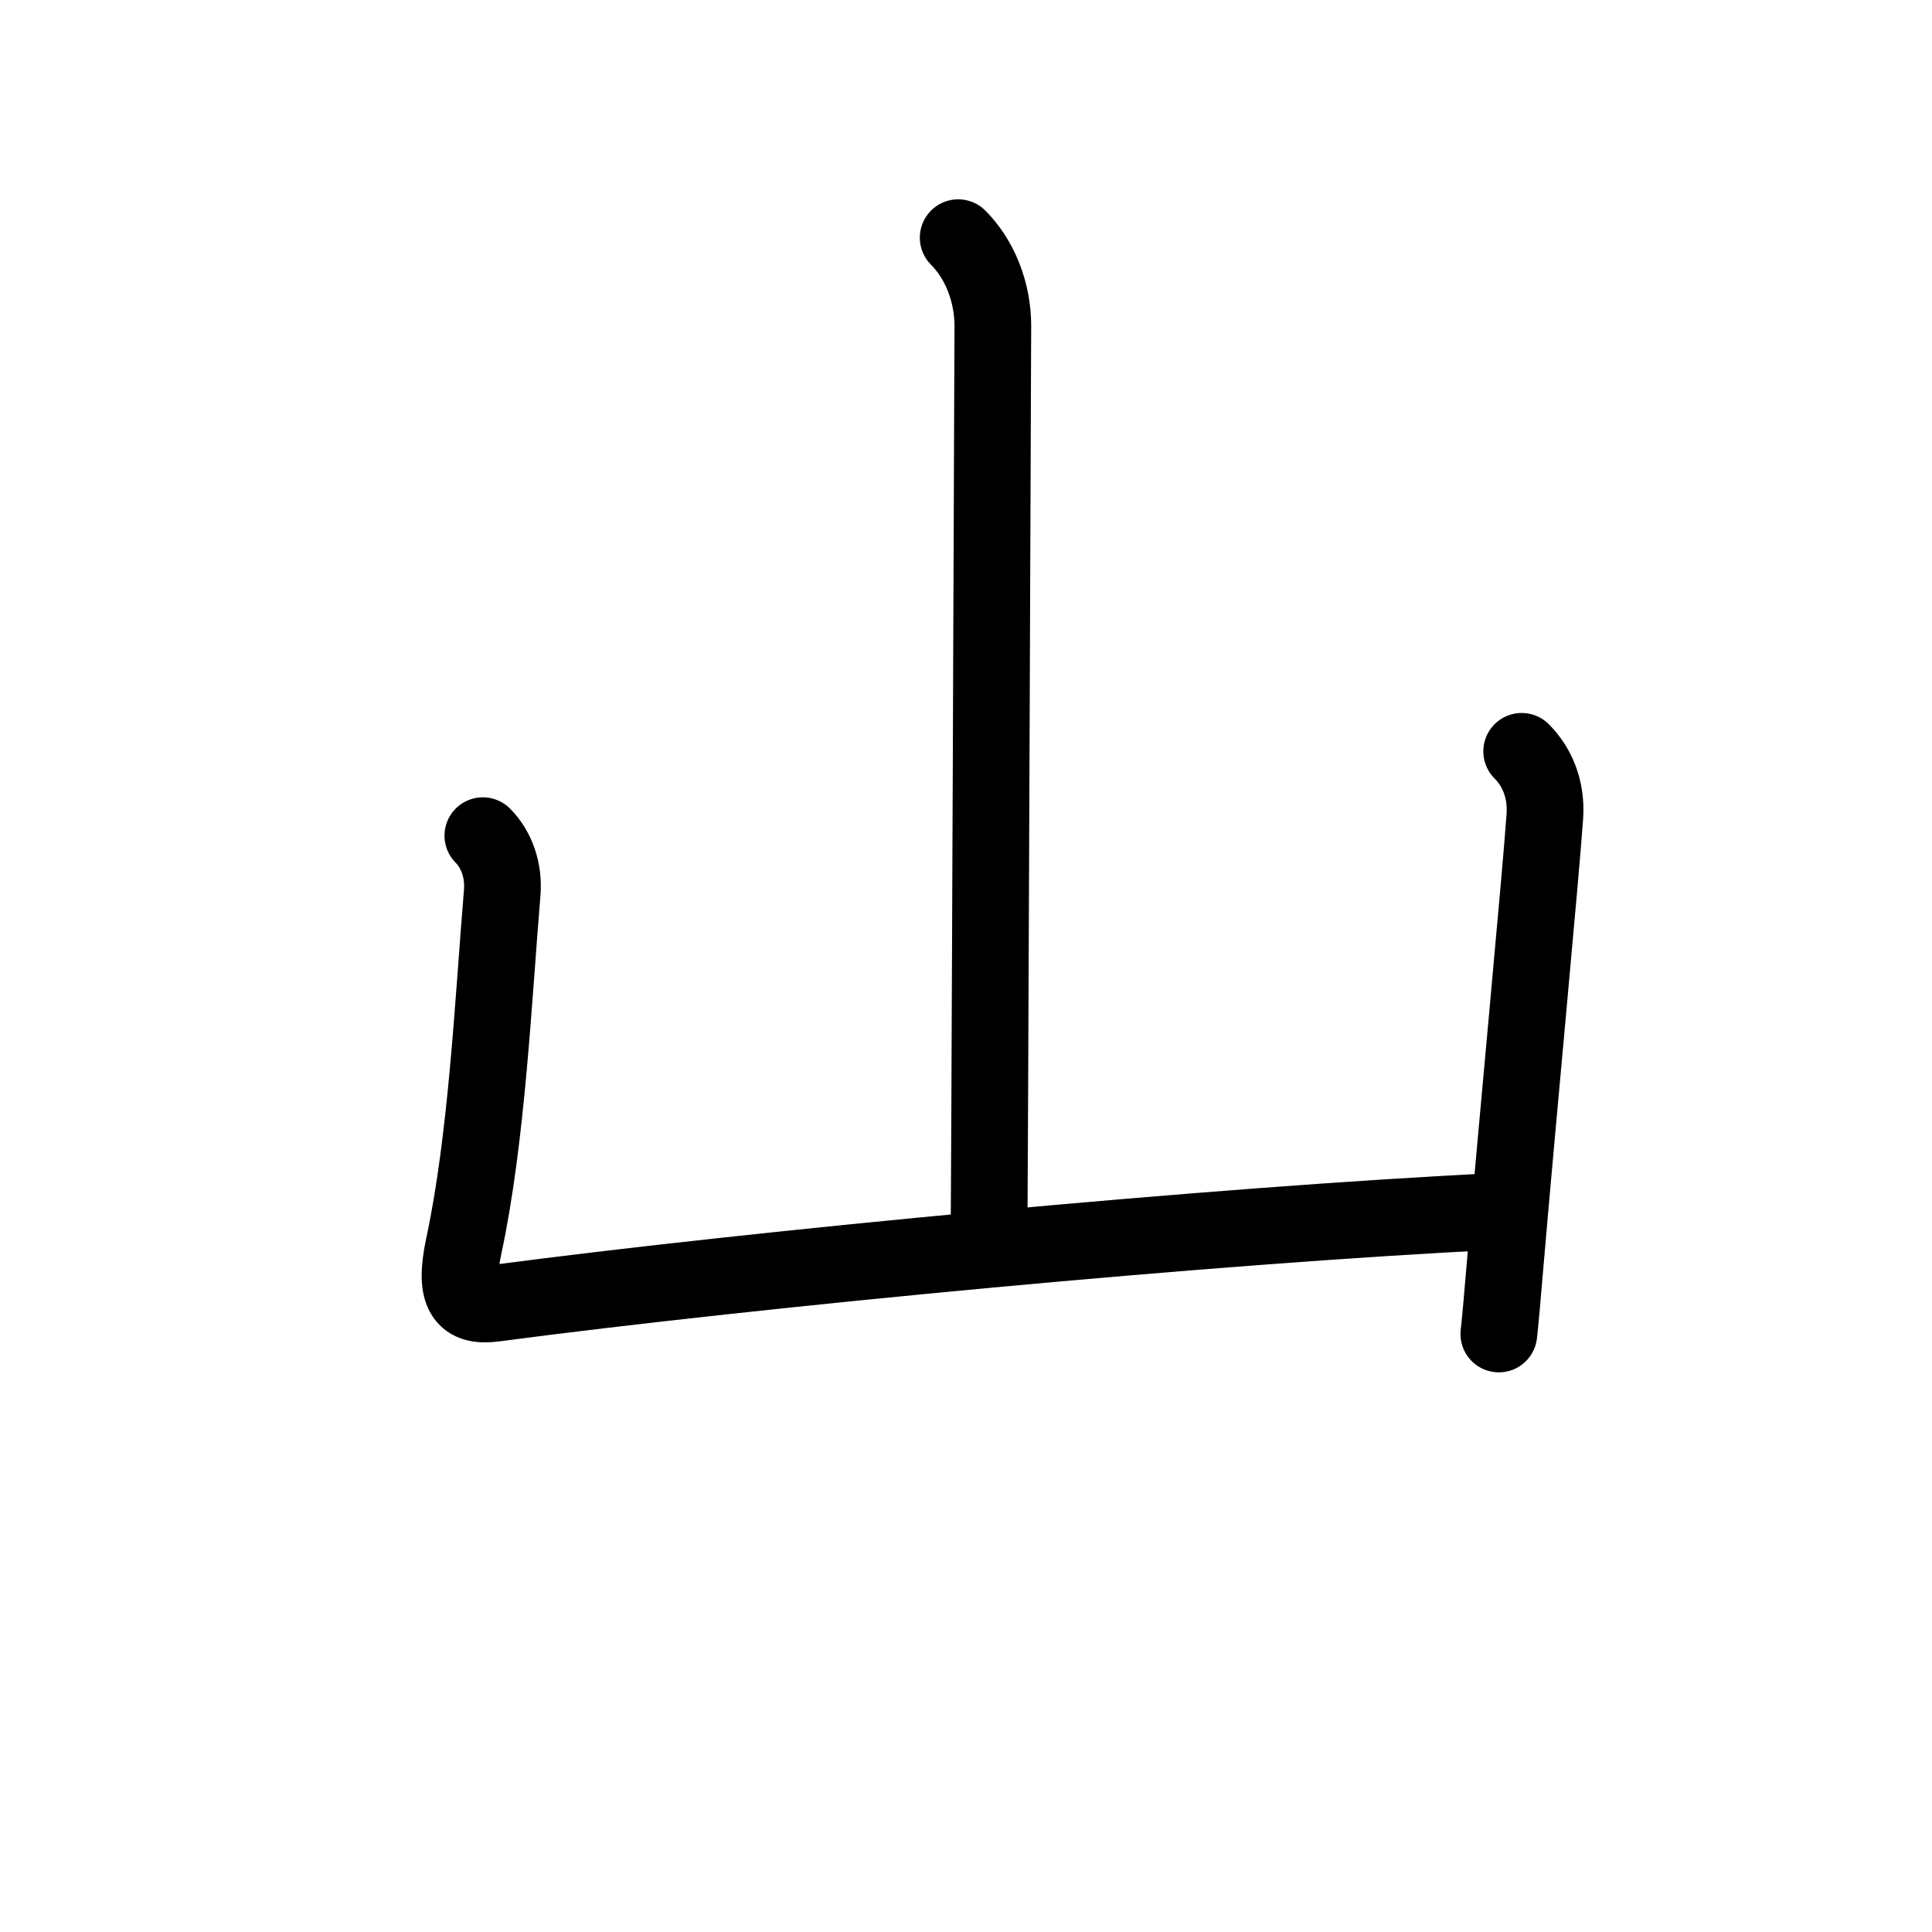 <svg id="kvg-05c71" class="kanjivg" viewBox="0 0 106 126" width="106" height="106" xmlns="http://www.w3.org/2000/svg" xmlns:xlink="http://www.w3.org/1999/xlink" xml:space="preserve" version="1.1" baseProfile="full"><defs><style type="text/css">path.black{fill:none;stroke:black;stroke-width:5;stroke-linecap:round;stroke-linejoin:round;}path.grey{fill:none;stroke:#ddd;stroke-width:5;stroke-linecap:round;stroke-linejoin:round;}path.stroke{fill:none;stroke:black;stroke-width:5;stroke-linecap:round;stroke-linejoin:round;}text{font-size:16px;font-family:Segoe UI Symbol,Cambria Math,DejaVu Sans,Symbola,Quivira,STIX,Code2000;-webkit-touch-callout:none;cursor:pointer;-webkit-user-select:none;-khtml-user-select:none;-moz-user-select:none;-ms-user-select:none;user-select: none;}text:hover{color:#777;}#reset{font-weight:bold;}</style><marker id="markerStart" markerWidth="8" markerHeight="8" style="overflow:visible;"><circle cx="0" cy="0" r="1.5" style="stroke:none;fill:red;fill-opacity:0.5;"/></marker><marker id="markerEnd" style="overflow:visible;"><circle cx="0" cy="0" r="0.8" style="stroke:none;fill:blue;fill-opacity:0.5;"><animate attributeName="opacity" from="1" to="0" dur="3s" repeatCount="indefinite" /></circle></marker></defs><path d="M52.49,15.5c1.38,1.38,2.26,3.5,2.26,5.75c0,0.75-0.22,58.3-0.25,59.25" class="grey" /><path d="M21.49,54.5c0.88,0.88,1.39,2.25,1.26,3.75c-0.58,6.99-1,16-2.5,23c-0.7,3.26,0.11,4,2,3.75c17-2.25,47.12-5.12,65.5-6" class="grey" /><path d="M89.24,49c0.94,0.94,1.64,2.38,1.51,4.25c-0.25,3.68-1.83,20.3-2.55,28.77c-0.22,2.64-0.39,4.51-0.45,4.98" class="grey" /><path d="M52.49,15.5c1.38,1.38,2.26,3.5,2.26,5.75c0,0.75-0.22,58.3-0.25,59.25" class="stroke" stroke-dasharray="150"><animate attributeName="stroke-dashoffset" from="150" to="0" dur="1.8s" begin="0.0s" fill="freeze" /></path><path d="M21.49,54.5c0.88,0.88,1.39,2.25,1.26,3.75c-0.58,6.99-1,16-2.5,23c-0.7,3.26,0.11,4,2,3.75c17-2.25,47.12-5.12,65.5-6" class="stroke" stroke-dasharray="150"><set attributeName="opacity" to="0" dur="1.5s" /><animate attributeName="stroke-dashoffset" from="150" to="0" dur="1.8s" begin="1.5s" fill="freeze" /></path><path d="M89.24,49c0.94,0.94,1.64,2.38,1.51,4.25c-0.25,3.68-1.83,20.3-2.55,28.77c-0.22,2.64-0.39,4.51-0.45,4.98" class="stroke" stroke-dasharray="150"><set attributeName="opacity" to="0" dur="3.3s" /><animate attributeName="stroke-dashoffset" from="150" to="0" dur="1.8s" begin="3.3s" fill="freeze" /></path></svg>